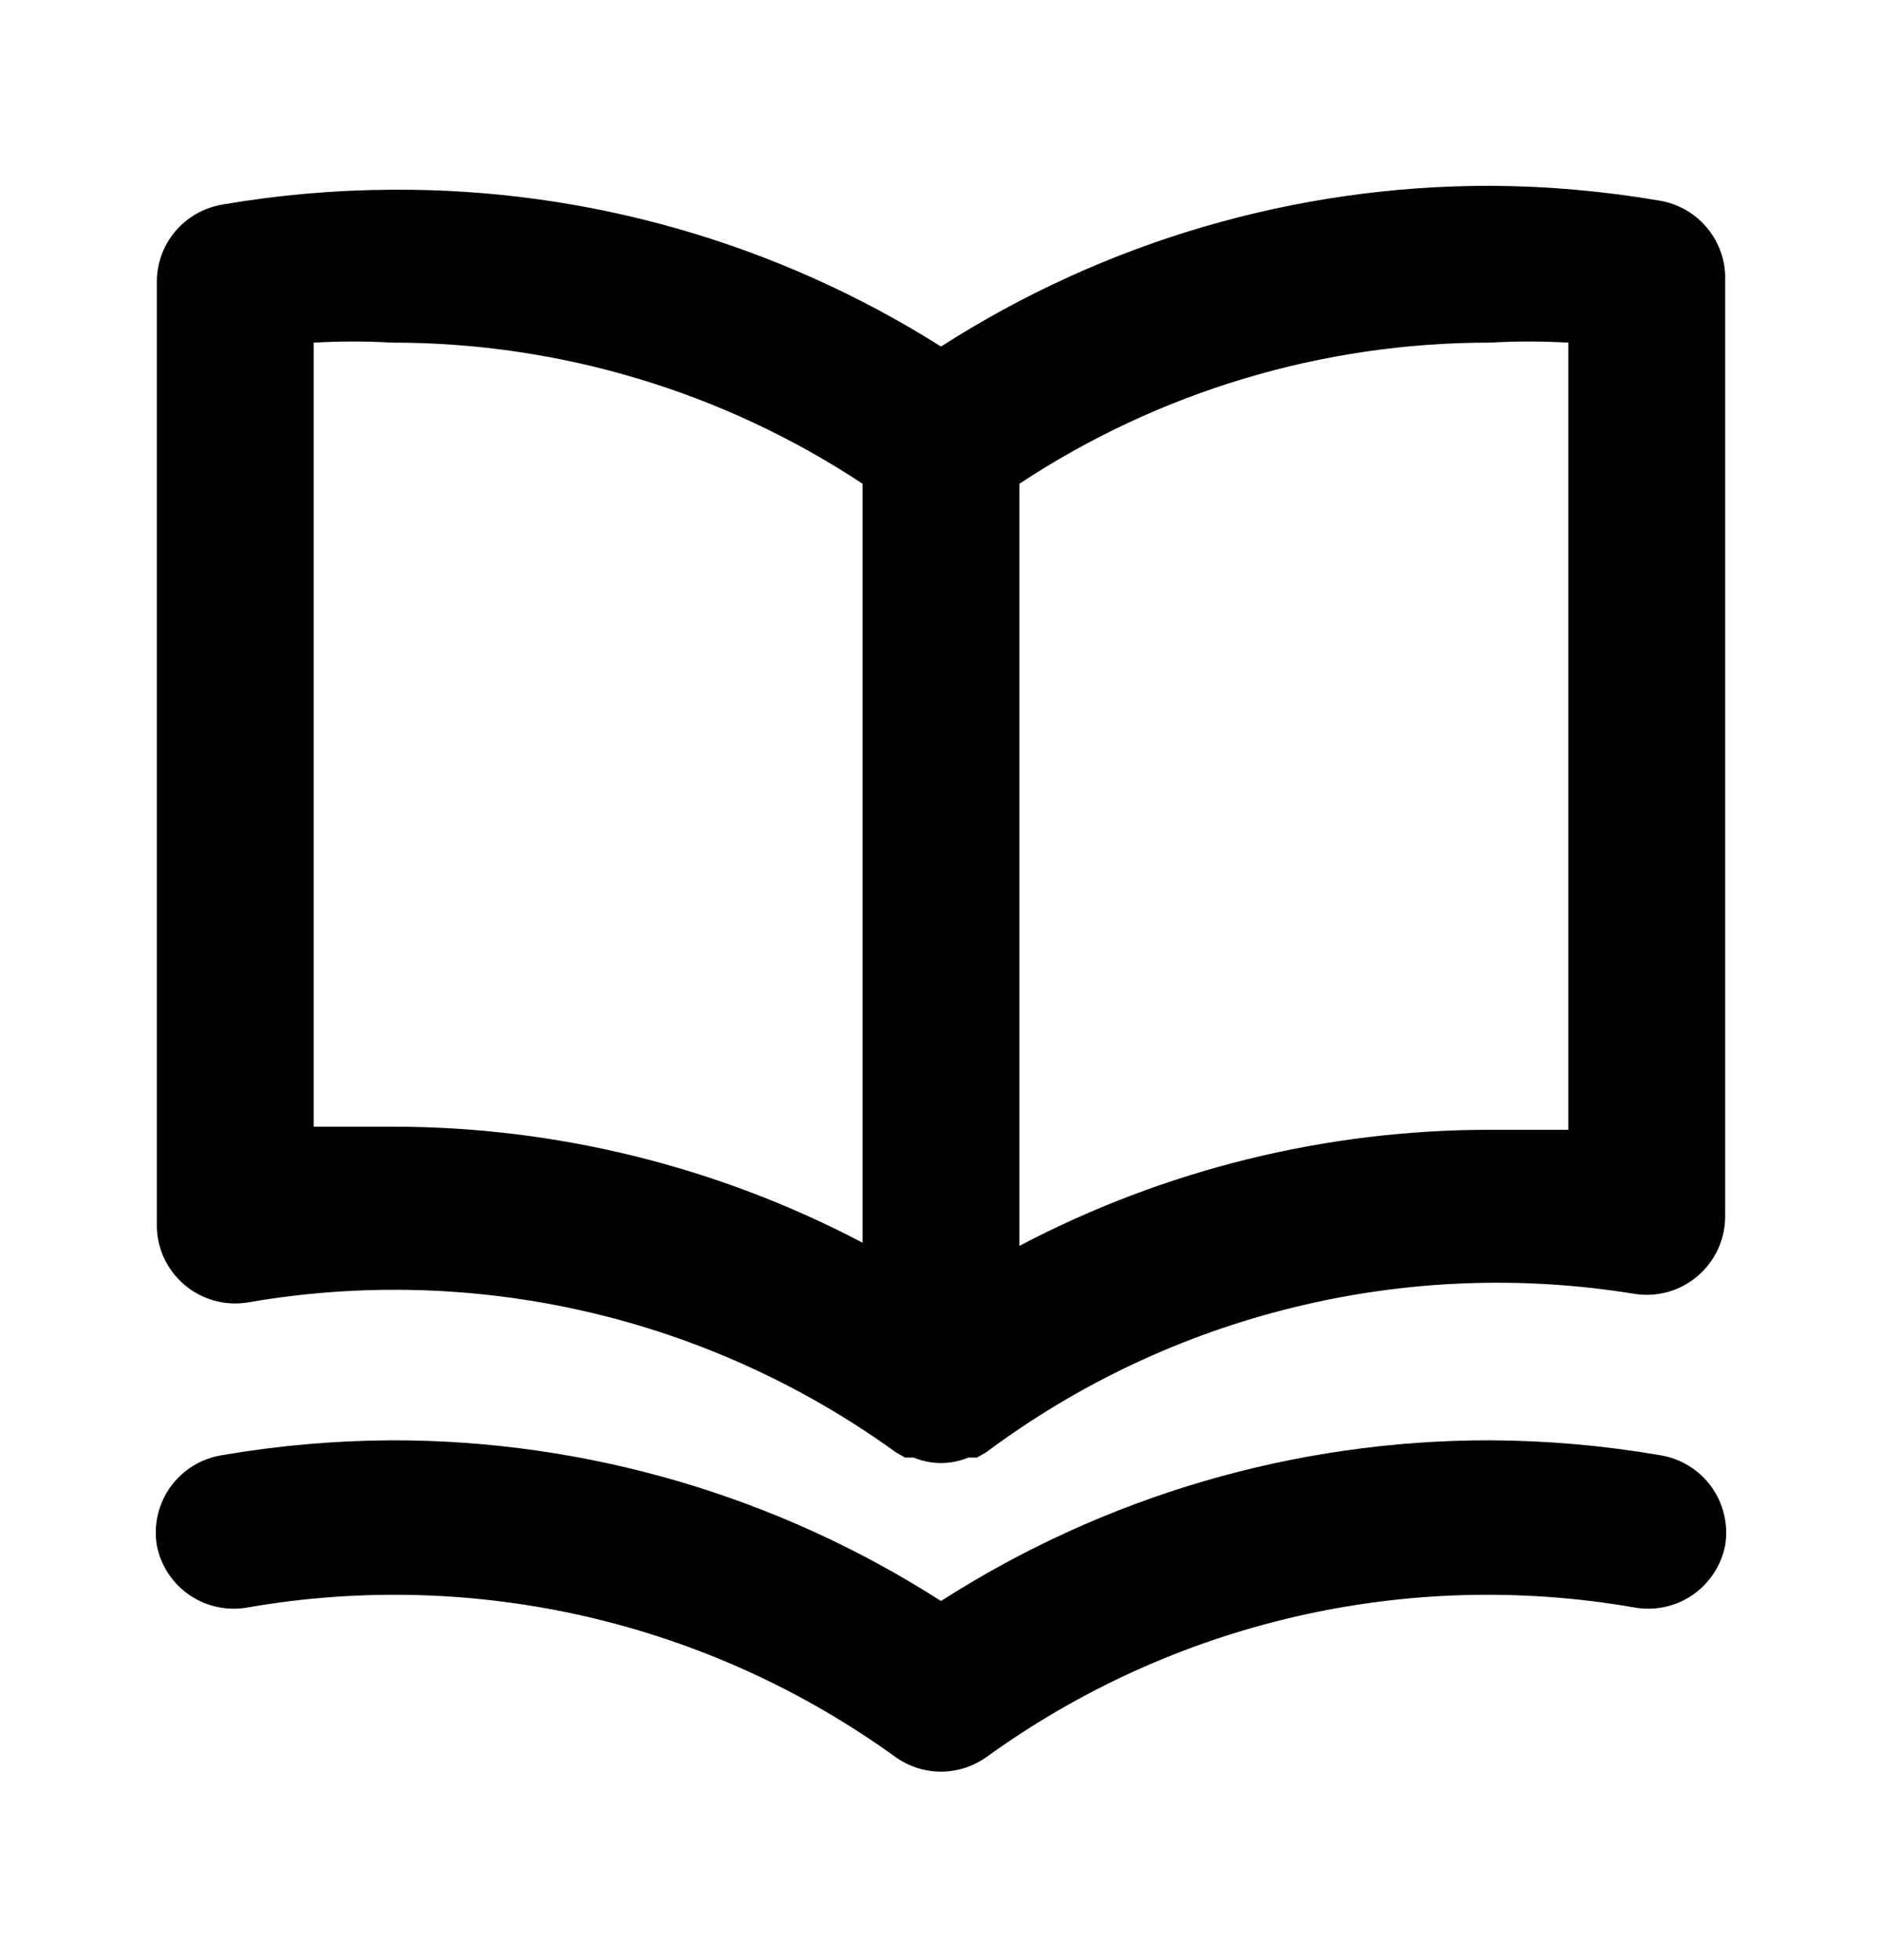<svg width="24" height="25" viewBox="0 0 24 25" fill="none" xmlns="http://www.w3.org/2000/svg">
<path d="M21.17 2.56C20.453 2.437 19.727 2.373 19 2.37C16.518 2.368 14.088 3.08 12 4.42C9.906 3.097 7.476 2.403 5 2.42C4.272 2.423 3.546 2.487 2.83 2.61C2.595 2.651 2.382 2.774 2.23 2.957C2.078 3.14 1.996 3.372 2 3.61V15.61C1.997 15.757 2.028 15.903 2.088 16.037C2.149 16.171 2.238 16.289 2.35 16.385C2.461 16.48 2.593 16.55 2.735 16.589C2.876 16.628 3.025 16.635 3.17 16.61C4.603 16.362 6.071 16.403 7.488 16.731C8.905 17.059 10.241 17.668 11.42 18.52L11.54 18.59H11.65C11.761 18.636 11.88 18.66 12 18.66C12.12 18.66 12.239 18.636 12.35 18.59H12.46L12.58 18.52C13.75 17.648 15.083 17.02 16.5 16.674C17.917 16.326 19.389 16.267 20.83 16.5C20.974 16.525 21.123 16.518 21.265 16.479C21.406 16.44 21.538 16.37 21.649 16.275C21.761 16.179 21.85 16.061 21.911 15.927C21.971 15.793 22.002 15.647 22 15.5V3.5C21.989 3.272 21.901 3.055 21.75 2.884C21.599 2.713 21.394 2.599 21.17 2.56ZM11 15.85C9.149 14.877 7.09 14.369 5 14.37C4.67 14.37 4.34 14.37 4 14.37V4.37C4.333 4.351 4.667 4.351 5 4.37C7.133 4.368 9.22 4.994 11 6.17V15.85ZM20 14.41C19.66 14.41 19.33 14.41 19 14.41C16.909 14.409 14.85 14.917 13 15.89V6.17C14.779 4.994 16.866 4.368 19 4.37C19.333 4.351 19.666 4.351 20 4.37V14.41ZM21.17 18.56C20.453 18.437 19.727 18.373 19 18.37C16.518 18.368 14.088 19.08 12 20.42C9.911 19.08 7.481 18.368 5 18.37C4.272 18.373 3.546 18.437 2.83 18.56C2.699 18.581 2.575 18.627 2.462 18.696C2.35 18.765 2.253 18.856 2.175 18.962C2.098 19.069 2.043 19.191 2.013 19.319C1.983 19.447 1.978 19.58 2 19.71C2.05 19.97 2.202 20.199 2.421 20.347C2.641 20.495 2.91 20.55 3.17 20.5C4.603 20.252 6.071 20.293 7.488 20.621C8.905 20.949 10.241 21.558 11.42 22.41C11.589 22.531 11.792 22.596 12 22.596C12.207 22.596 12.41 22.531 12.58 22.41C13.758 21.558 15.095 20.949 16.512 20.621C17.928 20.293 19.397 20.252 20.83 20.5C21.09 20.55 21.358 20.495 21.578 20.347C21.797 20.199 21.949 19.97 22 19.71C22.021 19.58 22.017 19.447 21.986 19.319C21.956 19.191 21.901 19.069 21.824 18.962C21.747 18.856 21.649 18.765 21.537 18.696C21.425 18.627 21.3 18.581 21.17 18.56Z" fill="black"/>
</svg>

